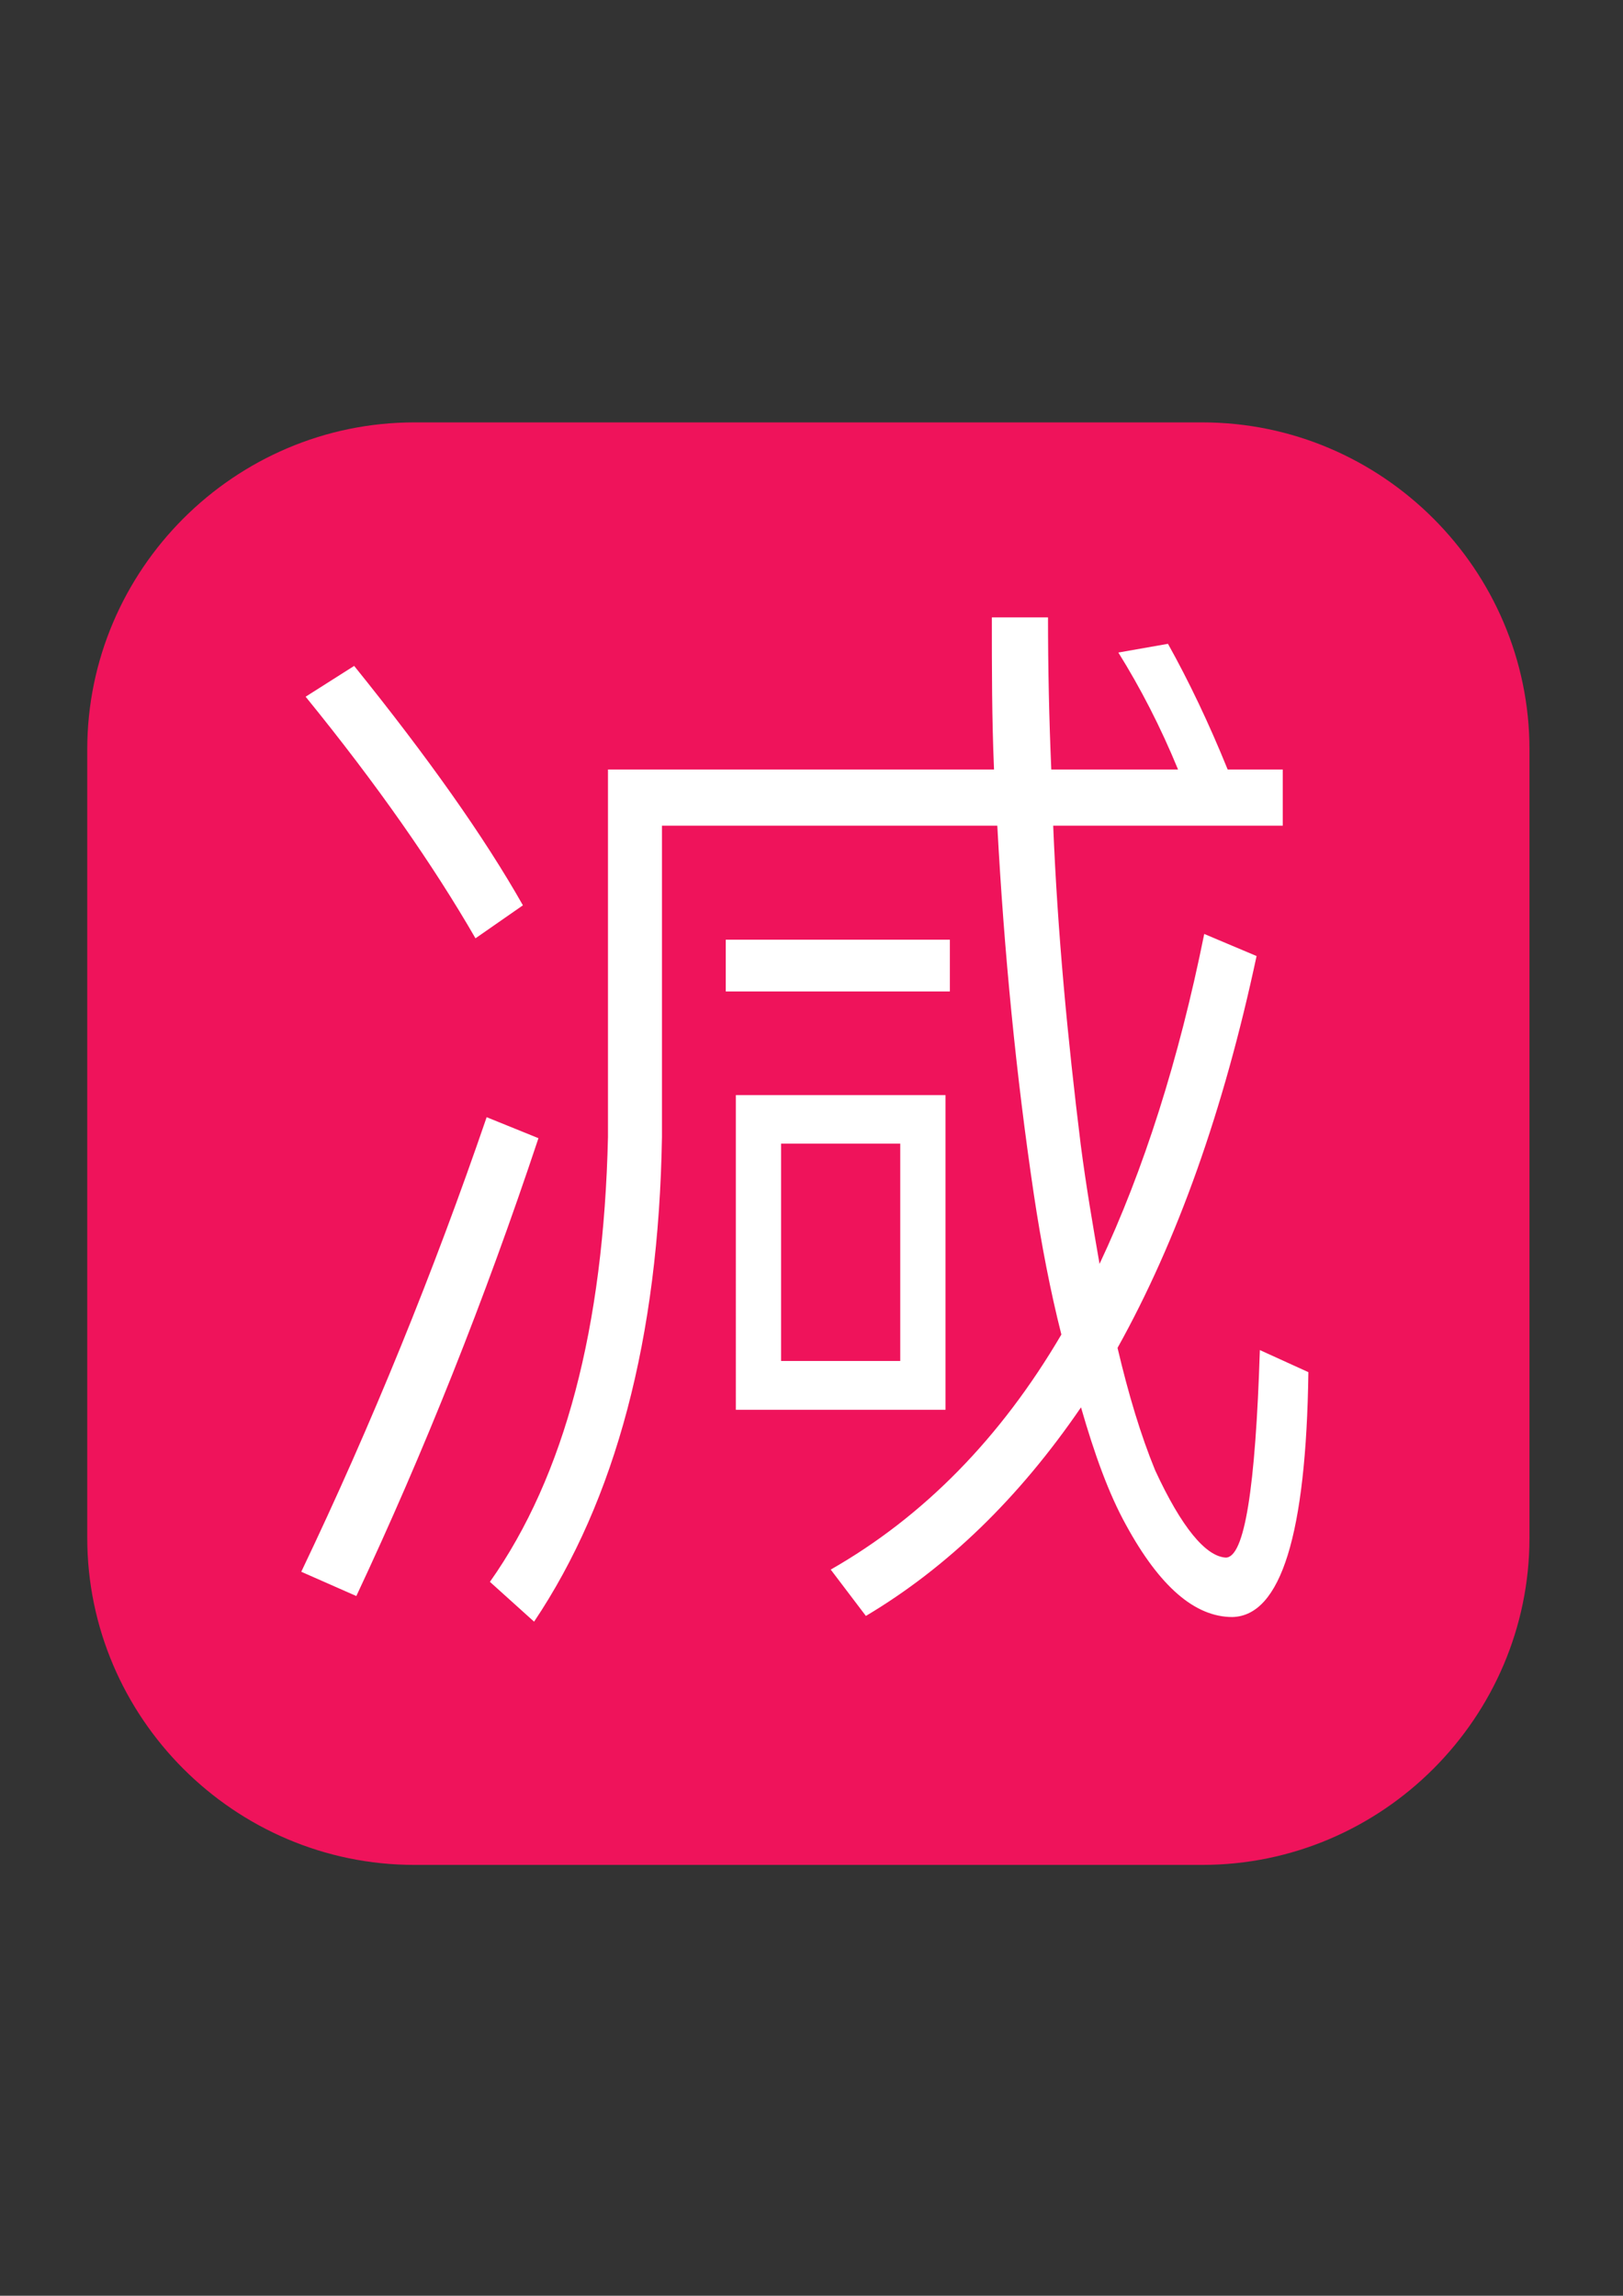 <?xml version="1.0" encoding="utf-8"?>
<!-- Generator: Adobe Illustrator 19.2.1, SVG Export Plug-In . SVG Version: 6.00 Build 0)  -->
<svg version="1.1" id="图层_1" xmlns="http://www.w3.org/2000/svg" xmlns:xlink="http://www.w3.org/1999/xlink" x="0px" y="0px"
	 viewBox="0 0 595.3 841.9" style="enable-background:new 0 0 595.3 841.9;" xml:space="preserve">
<rect x="0" y="0" width="595.3" height="841.9" fill="#333333" stroke="none"/>
<style type="text/css">
	.st0{fill:#EF135B;}
	.st1{fill:#FFFFFF;}
</style>
<g>
	<g>
		<path class="st0" d="M441,683.9H152c-66,0-120-54-120-120v-289c0-66,54-120,120-120h289c66,0,120,54,120,120v289
			C561,629.9,507,683.9,441,683.9z"/>
	</g>
	<g>
		<path class="st1" d="M197.5,417.4c-19.8,59.5-42.1,115.3-66.8,167.9l-20.2-8.9c25.9-54.2,48.6-110.1,68-166.7L197.5,417.4z
			 M191.8,332l-17.4,12.1c-15.4-26.7-36-56.3-62.3-88.6l17.8-11.3C157,277.8,177.6,306.9,191.8,332z M460.9,350.6
			c-12.1,56.7-29.1,104.4-51,143.7c4,17,8.5,32,13.8,44.9c9.7,21,18.6,31.6,25.9,32c6.9,0,10.9-25.5,12.5-76.1l17.8,8.1
			c-0.8,59.5-10.1,89.4-27.9,89.8c-13.8,0-26.7-11.3-38.9-33.6c-6.5-11.7-11.7-26.3-16.6-43.3c-22.7,33.2-49,58.7-78.9,76.5
			l-12.9-17c34-19.4,62.3-48.2,84.6-86.2c-4-15.8-7.3-32.8-10.1-51.4c-6.5-43.7-10.9-88.6-13.4-135.2h-123V417
			c-1.2,73.7-17,133.1-46.9,177.7l-16.2-14.6c27.5-38.9,41.7-93.5,43.3-163.1V282.2h141.6c-0.8-18.6-0.8-37.2-0.8-55.8h20.6
			c0,18.6,0.4,37.2,1.2,55.8h46.5c-6.5-15.8-13.8-29.9-21.9-42.9l18.2-3.2c7.7,13.8,15,29.1,21.9,46.1h20.2v20.6h-84.2
			c1.6,39.3,5.3,78.1,10.1,117c2,15.4,4.5,29.9,6.9,43.7c16.2-34.4,29.1-74.9,38.4-121L460.9,350.6z M348.4,344.6v19h-82.2v-19
			H348.4z M346.8,401.6V517h-76.9V401.6H346.8z M330.2,419.4h-43.7v79.7h43.7V419.4z"/>
	</g>
</g>
</svg>
